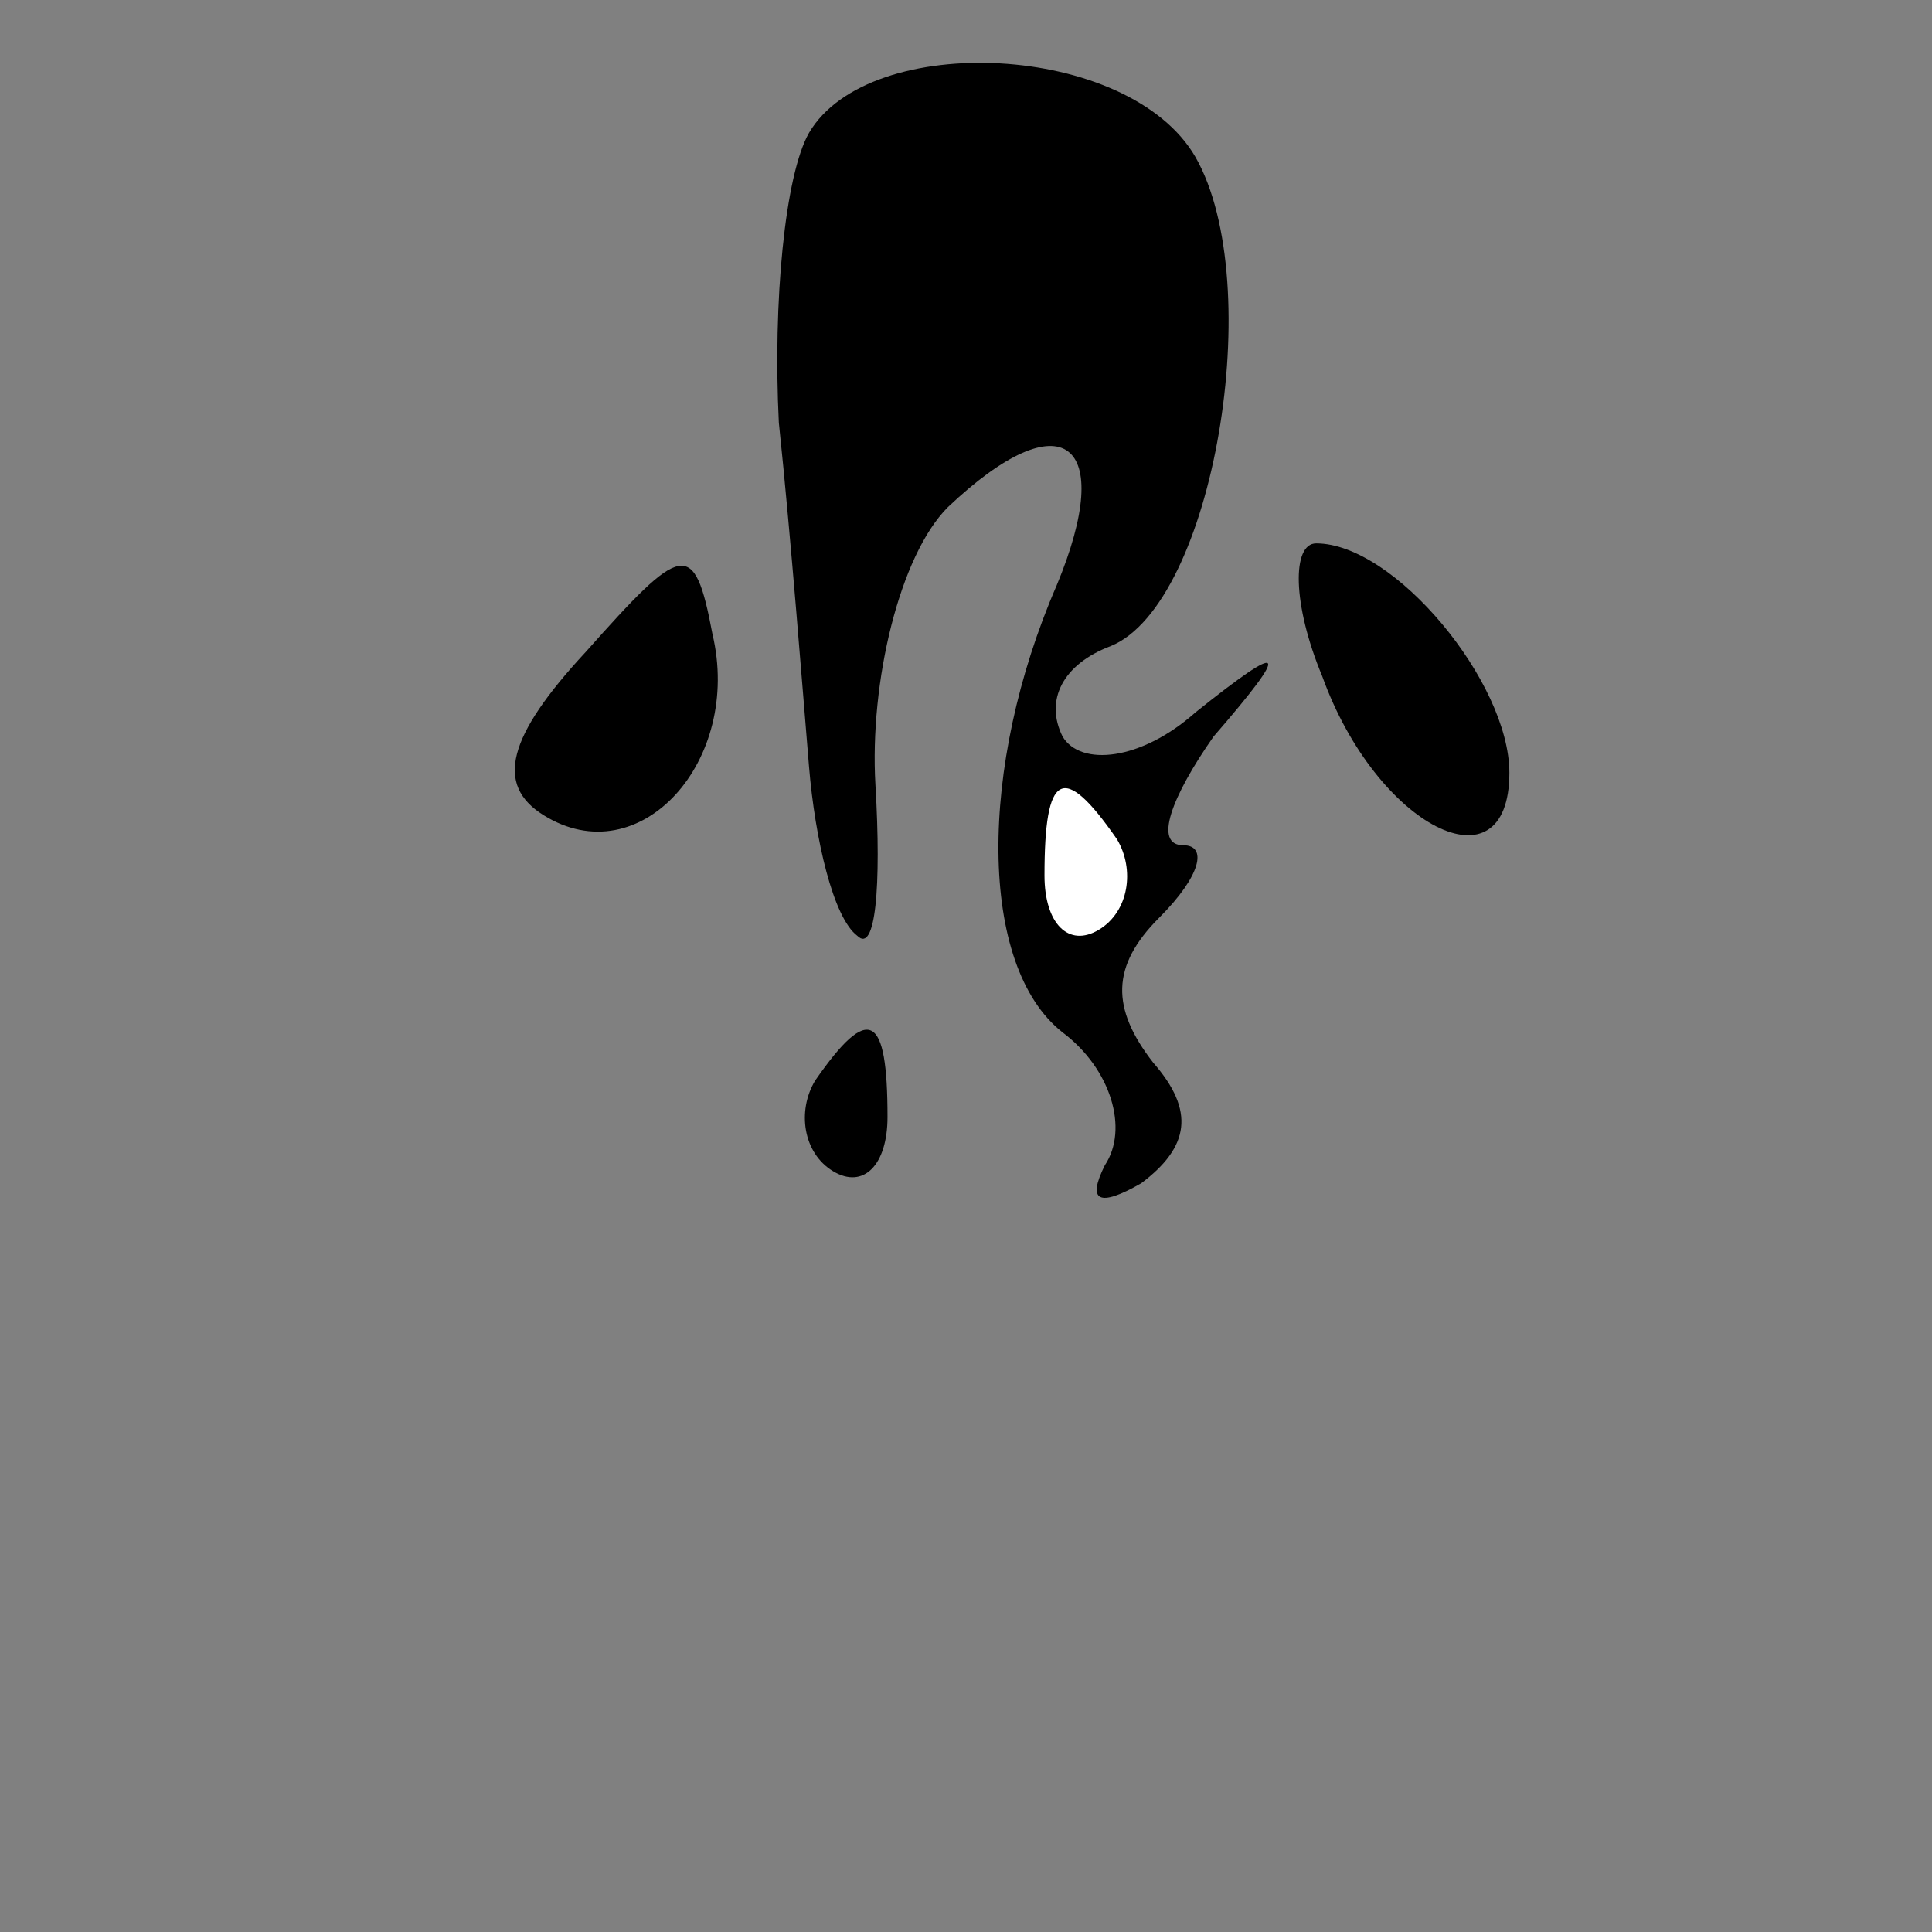 <?xml version="1.0" standalone="no"?>
<!DOCTYPE svg PUBLIC "-//W3C//DTD SVG 20010904//EN"
 "http://www.w3.org/TR/2001/REC-SVG-20010904/DTD/svg10.dtd">
<svg version="1.0" xmlns="http://www.w3.org/2000/svg"
 width="32pt" height="32pt" viewBox="0 0 32 32"
 preserveAspectRatio="xMidYMid meet">
<rect x="0" y="0" width="32" height="32" fill="#808080" stroke="none"/>
<g transform="translate(0,32) scale(0.1,-0.1)"
fill="#000000" stroke="none">
<path fill="#000000" stroke="none" d="M134 298 c-4 -7 -6 -28 -5 -48 2 -19 4
-45 5 -57 1 -12 4 -25 8 -28 3 -3 4 8 3 25 -1 17 4 38 12 46 19 18 28 11 18
-13 -13 -30 -13 -63 1 -74 8 -6 11 -16 7 -22 -3 -6 -1 -7 6 -3 8 6 9 12 2 20
-7 9 -7 16 1 24 7 7 8 12 4 12 -5 0 -2 8 5 18 13 15 12 16 -3 4 -9 -8 -19 -9
-22 -4 -3 6 0 12 8 15 17 7 26 60 14 81 -11 19 -54 21 -64 4z"/>
<path fill="#ffffff" stroke="none" d="M185 181 c3 -5 2 -12 -3 -15 -5 -3 -9
1 -9 9 0 17 3 19 12 6z"/>
<path fill="#000000" stroke="none" d="M97 212 c-13 -14 -15 -22 -7 -27 16
-10 33 9 28 30 -3 16 -5 15 -21 -3z"/>
<path fill="#000000" stroke="none" d="M219 208 c9 -25 31 -36 31 -16 0 15
-19 38 -32 38 -4 0 -4 -10 1 -22z"/>
<path fill="#000000" stroke="none" d="M135 141 c-3 -5 -2 -12 3 -15 5 -3 9 1
9 9 0 17 -3 19 -12 6z"/>
</g>
</svg>
